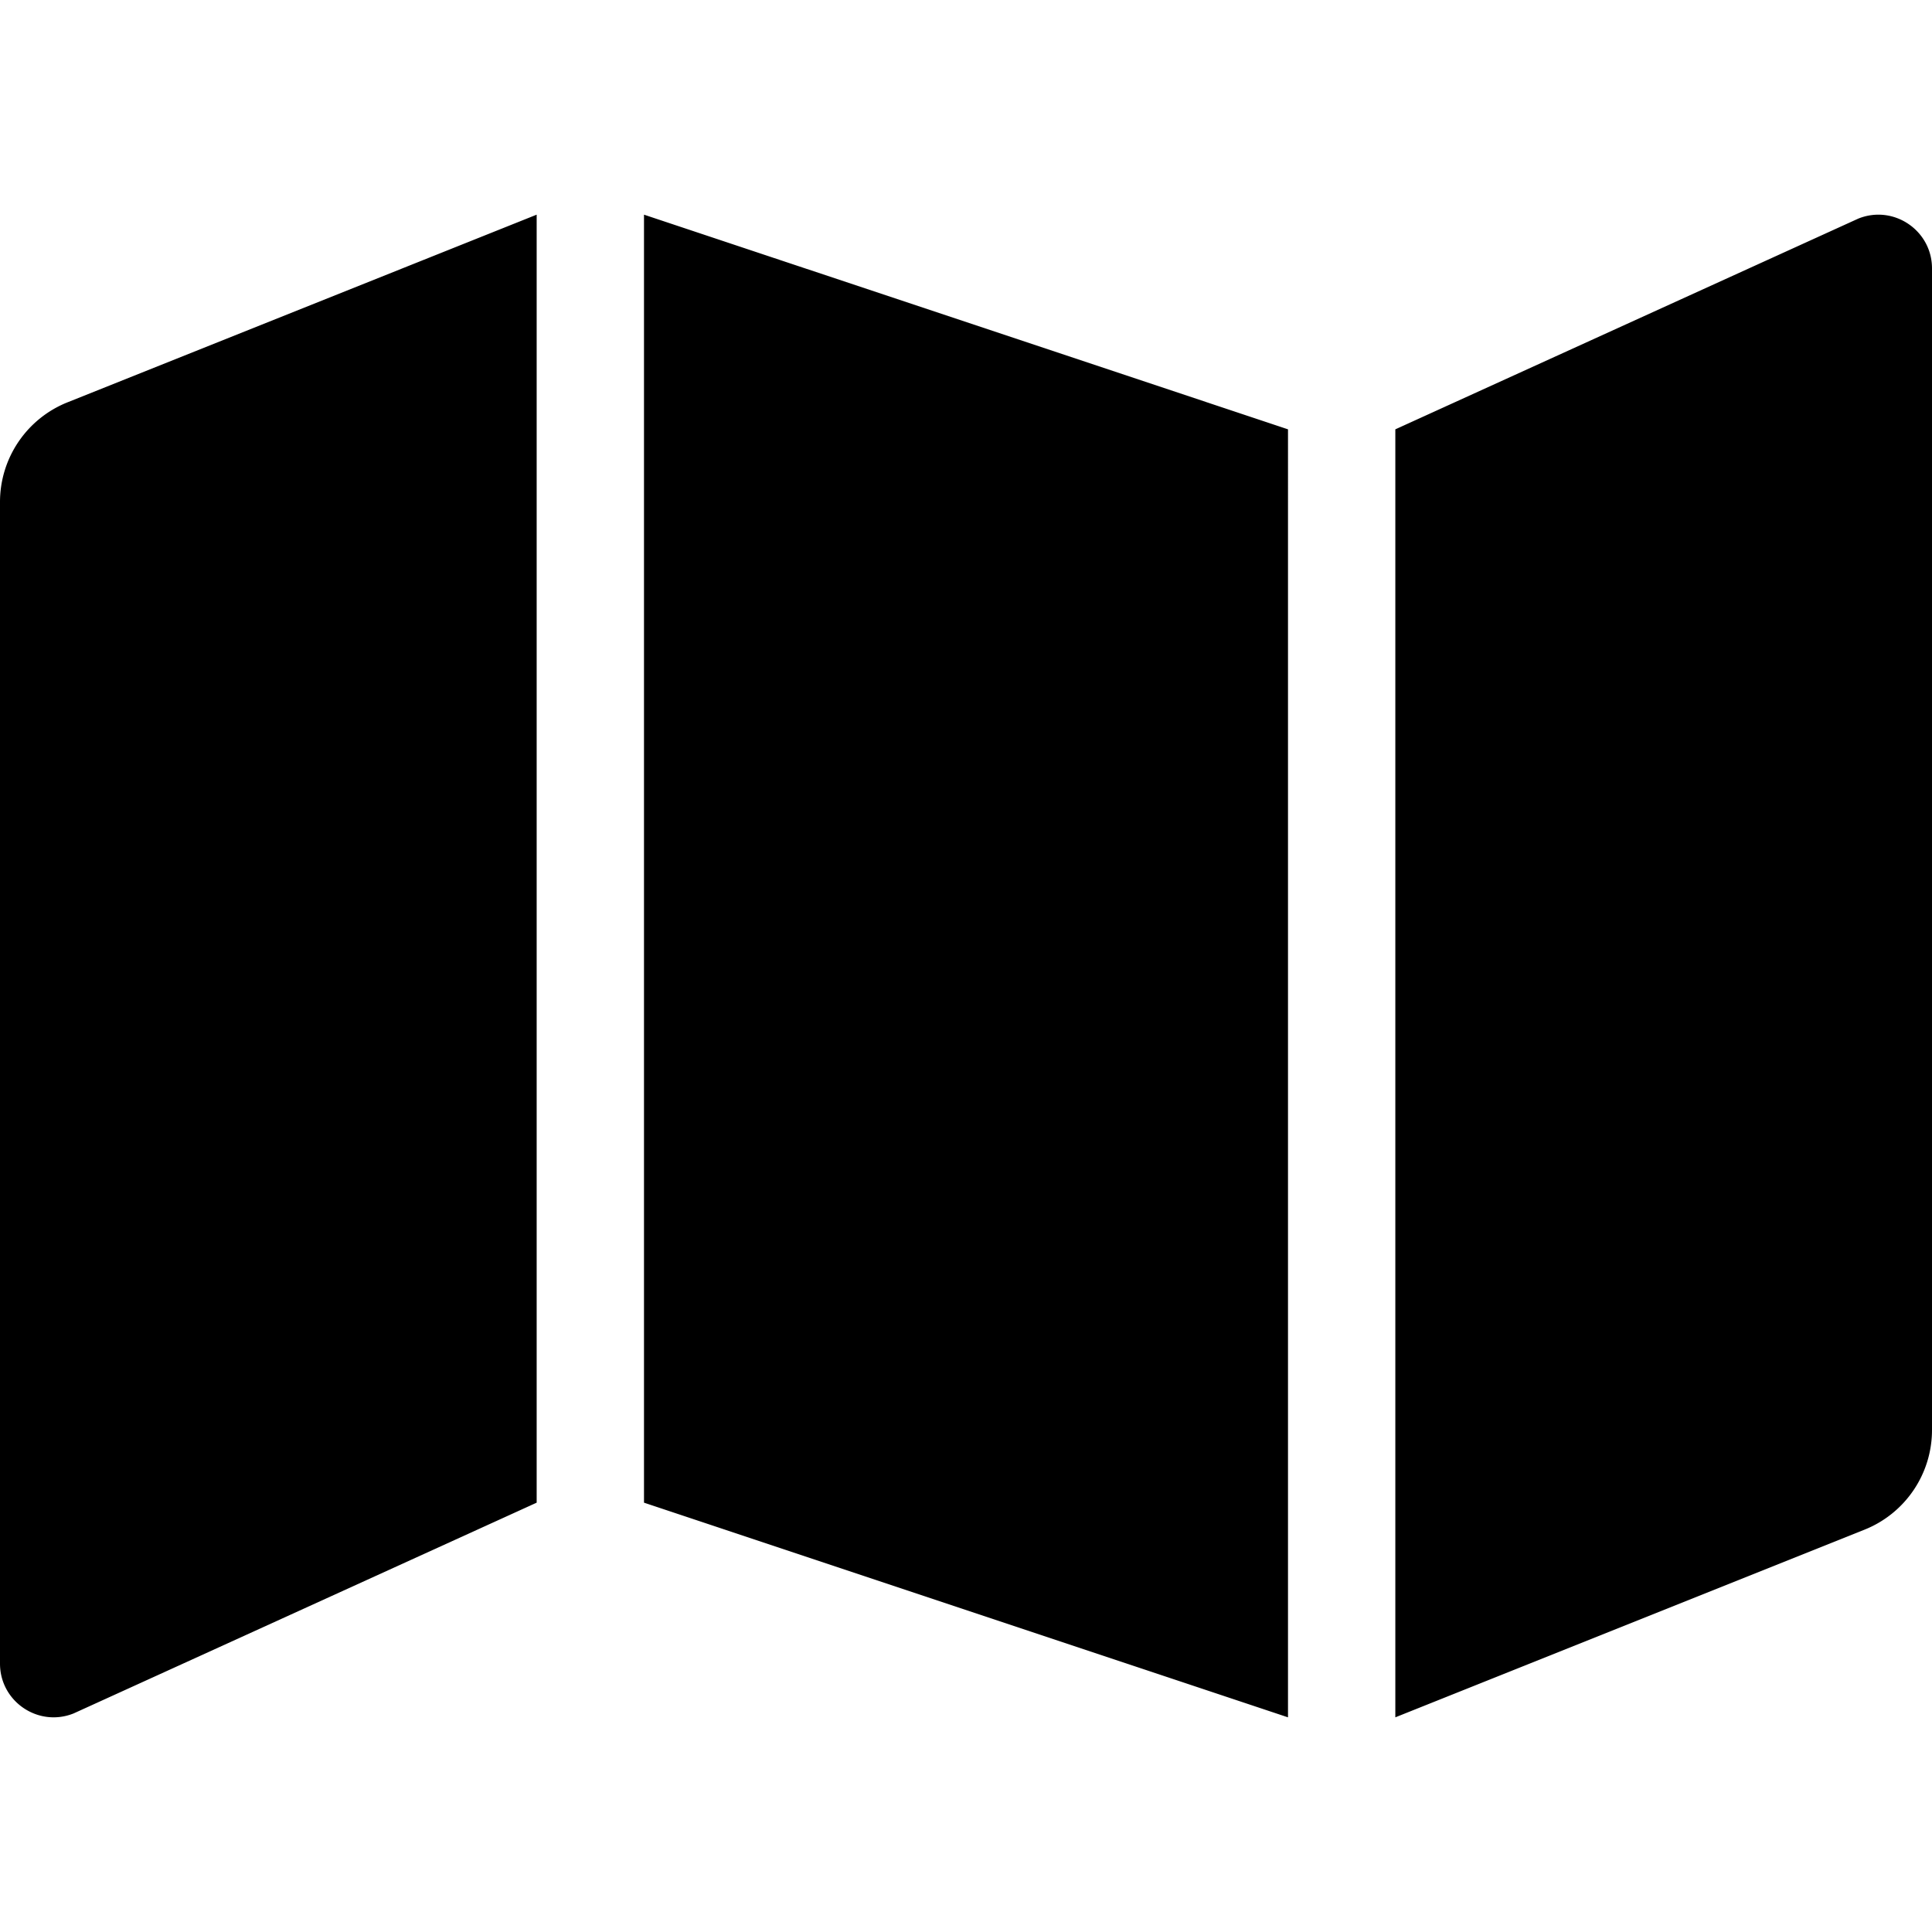 <svg
  stroke="currentColor"
  fill="currentColor"
  stroke-width="0"
  viewBox="0 0 576 512"
  height="1em"
  width="1em"
  xmlns="http://www.w3.org/2000/svg"
><path
    d="M0 117.66v346.32c0 11.32 11.43 19.06 21.94 14.86L160 416V32L20.12 87.95A32.006 32.006 0 0 0 0 117.66zM192 416l192 64V96L192 32v384zM554.06 33.16L416 96v384l139.88-55.95A31.996 31.996 0 0 0 576 394.34V48.02c0-11.32-11.43-19.06-21.94-14.86z"
  /></svg>

